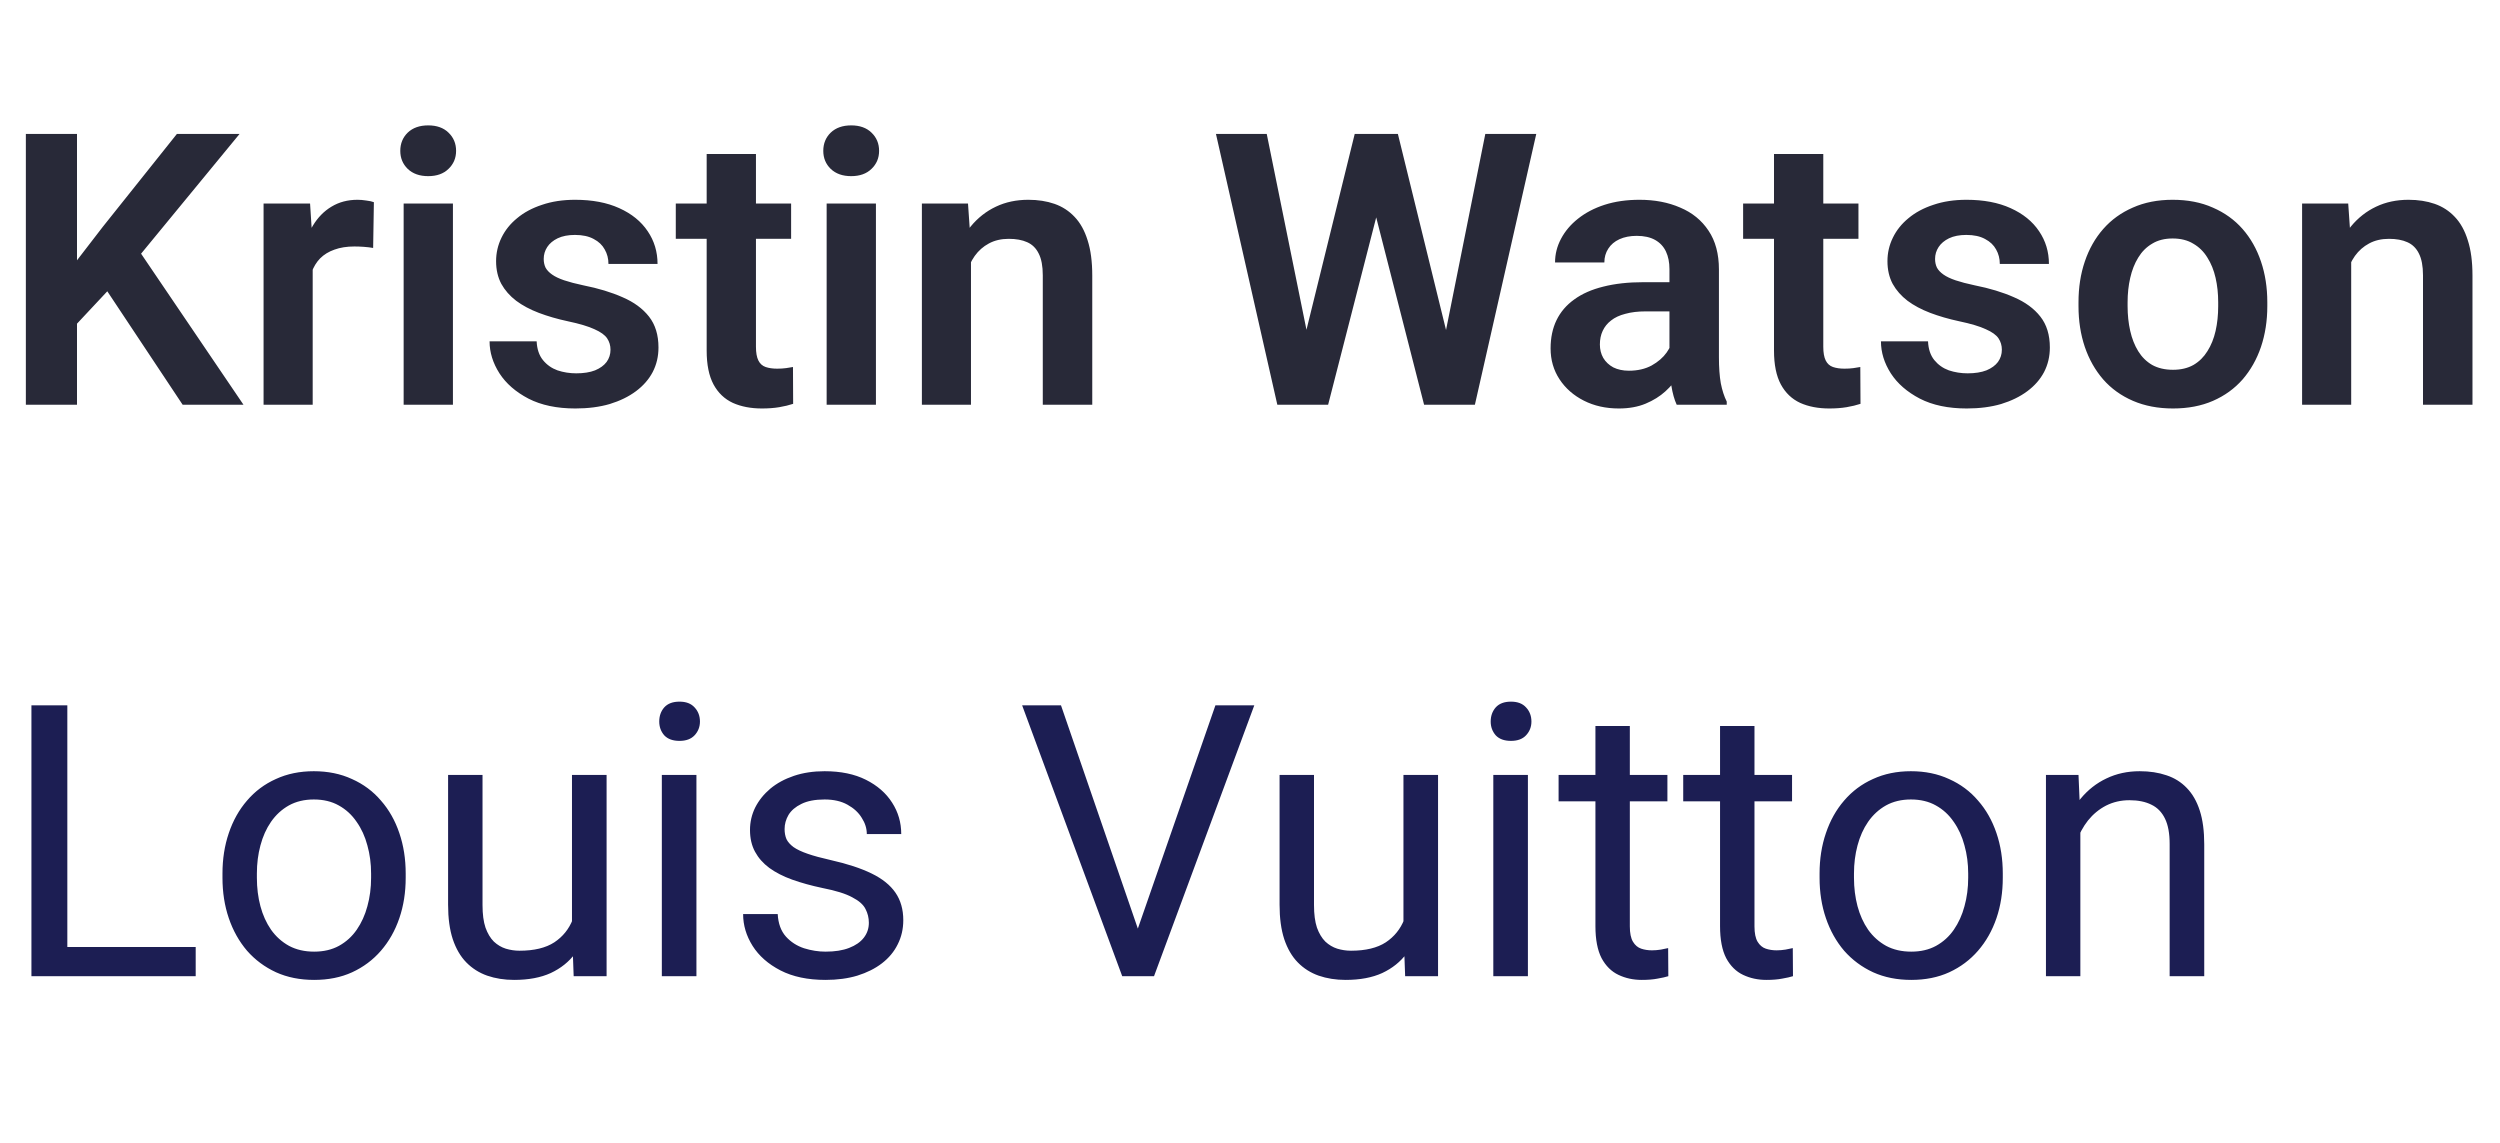 <svg width="105" height="48" viewBox="0 0 105 48" fill="none" xmlns="http://www.w3.org/2000/svg">
<path d="M3.234 5.625V17H1.086V5.625H3.234ZM10.062 5.625L5.5 11.172L2.891 13.961L2.508 11.875L4.32 9.523L7.43 5.625H10.062ZM7.672 17L4.133 11.672L5.672 10.281L10.227 17H7.672ZM13.133 10.273V17H11.07V8.547H13.023L13.133 10.273ZM15.703 8.492L15.672 10.414C15.557 10.393 15.427 10.378 15.281 10.367C15.141 10.357 15.008 10.352 14.883 10.352C14.565 10.352 14.287 10.396 14.047 10.484C13.807 10.568 13.607 10.69 13.445 10.852C13.289 11.013 13.169 11.211 13.086 11.445C13.003 11.675 12.956 11.935 12.945 12.227L12.5 12.172C12.5 11.635 12.555 11.138 12.664 10.68C12.773 10.221 12.932 9.82 13.141 9.477C13.349 9.133 13.609 8.867 13.922 8.68C14.24 8.487 14.604 8.391 15.016 8.391C15.13 8.391 15.253 8.401 15.383 8.422C15.518 8.438 15.625 8.461 15.703 8.492ZM19.023 8.547V17H16.953V8.547H19.023ZM16.812 6.336C16.812 6.029 16.917 5.773 17.125 5.57C17.338 5.367 17.625 5.266 17.984 5.266C18.344 5.266 18.628 5.367 18.836 5.57C19.049 5.773 19.156 6.029 19.156 6.336C19.156 6.638 19.049 6.891 18.836 7.094C18.628 7.297 18.344 7.398 17.984 7.398C17.625 7.398 17.338 7.297 17.125 7.094C16.917 6.891 16.812 6.638 16.812 6.336ZM25.641 14.688C25.641 14.51 25.594 14.352 25.5 14.211C25.406 14.07 25.229 13.943 24.969 13.828C24.713 13.708 24.338 13.596 23.844 13.492C23.406 13.398 23.003 13.281 22.633 13.141C22.263 13 21.945 12.831 21.68 12.633C21.414 12.43 21.206 12.193 21.055 11.922C20.909 11.646 20.836 11.328 20.836 10.969C20.836 10.62 20.912 10.292 21.062 9.984C21.213 9.672 21.432 9.398 21.719 9.164C22.005 8.924 22.354 8.737 22.766 8.602C23.177 8.461 23.641 8.391 24.156 8.391C24.875 8.391 25.492 8.508 26.008 8.742C26.529 8.977 26.927 9.299 27.203 9.711C27.479 10.117 27.617 10.575 27.617 11.086H25.555C25.555 10.862 25.503 10.659 25.398 10.477C25.299 10.294 25.146 10.148 24.938 10.039C24.729 9.924 24.466 9.867 24.148 9.867C23.862 9.867 23.62 9.914 23.422 10.008C23.229 10.102 23.083 10.224 22.984 10.375C22.885 10.526 22.836 10.693 22.836 10.875C22.836 11.01 22.862 11.133 22.914 11.242C22.971 11.346 23.062 11.443 23.188 11.531C23.312 11.62 23.482 11.7 23.695 11.773C23.914 11.846 24.182 11.917 24.5 11.984C25.13 12.109 25.68 12.276 26.148 12.484C26.622 12.688 26.992 12.958 27.258 13.297C27.523 13.635 27.656 14.068 27.656 14.594C27.656 14.969 27.576 15.312 27.414 15.625C27.253 15.932 27.018 16.201 26.711 16.43C26.404 16.659 26.037 16.838 25.609 16.969C25.182 17.094 24.701 17.156 24.164 17.156C23.388 17.156 22.732 17.018 22.195 16.742C21.659 16.461 21.253 16.107 20.977 15.68C20.701 15.247 20.562 14.8 20.562 14.336H22.539C22.555 14.664 22.643 14.927 22.805 15.125C22.966 15.323 23.169 15.466 23.414 15.555C23.664 15.638 23.927 15.68 24.203 15.68C24.516 15.68 24.779 15.638 24.992 15.555C25.206 15.466 25.367 15.349 25.477 15.203C25.586 15.052 25.641 14.88 25.641 14.688ZM33.227 8.547V10.031H28.383V8.547H33.227ZM29.68 6.469H31.75V14.562C31.75 14.812 31.784 15.005 31.852 15.141C31.919 15.276 32.021 15.367 32.156 15.414C32.292 15.461 32.453 15.484 32.641 15.484C32.776 15.484 32.901 15.477 33.016 15.461C33.13 15.445 33.227 15.43 33.305 15.414L33.312 16.961C33.141 17.018 32.945 17.065 32.727 17.102C32.513 17.138 32.271 17.156 32 17.156C31.537 17.156 31.13 17.078 30.781 16.922C30.432 16.76 30.162 16.503 29.969 16.148C29.776 15.789 29.68 15.315 29.68 14.727V6.469ZM36.789 8.547V17H34.719V8.547H36.789ZM34.578 6.336C34.578 6.029 34.682 5.773 34.891 5.57C35.104 5.367 35.391 5.266 35.75 5.266C36.109 5.266 36.393 5.367 36.602 5.57C36.815 5.773 36.922 6.029 36.922 6.336C36.922 6.638 36.815 6.891 36.602 7.094C36.393 7.297 36.109 7.398 35.75 7.398C35.391 7.398 35.104 7.297 34.891 7.094C34.682 6.891 34.578 6.638 34.578 6.336ZM40.781 10.352V17H38.719V8.547H40.656L40.781 10.352ZM40.453 12.469H39.844C39.849 11.854 39.932 11.297 40.094 10.797C40.255 10.297 40.482 9.867 40.773 9.508C41.07 9.148 41.422 8.872 41.828 8.68C42.234 8.487 42.688 8.391 43.188 8.391C43.594 8.391 43.961 8.448 44.289 8.562C44.617 8.677 44.898 8.859 45.133 9.109C45.372 9.359 45.555 9.688 45.68 10.094C45.81 10.495 45.875 10.99 45.875 11.578V17H43.797V11.562C43.797 11.177 43.74 10.872 43.625 10.648C43.516 10.425 43.354 10.266 43.141 10.172C42.932 10.078 42.675 10.031 42.367 10.031C42.05 10.031 41.771 10.096 41.531 10.227C41.297 10.352 41.099 10.526 40.938 10.75C40.781 10.974 40.661 11.232 40.578 11.523C40.495 11.815 40.453 12.13 40.453 12.469ZM54.633 14.82L56.898 5.625H58.125L58.203 7.562L55.781 17H54.484L54.633 14.82ZM53.203 5.625L55.062 14.789V17H53.648L51.07 5.625H53.203ZM60.555 14.75L62.383 5.625H64.523L61.945 17H60.531L60.555 14.75ZM58.711 5.625L60.977 14.852L61.109 17H59.812L57.398 7.555L57.492 5.625H58.711ZM70.117 15.203V11.305C70.117 11.018 70.068 10.771 69.969 10.562C69.87 10.354 69.719 10.193 69.516 10.078C69.312 9.964 69.055 9.906 68.742 9.906C68.466 9.906 68.224 9.953 68.016 10.047C67.812 10.141 67.656 10.273 67.547 10.445C67.438 10.612 67.383 10.805 67.383 11.023H65.312C65.312 10.675 65.396 10.344 65.562 10.031C65.729 9.714 65.966 9.432 66.273 9.188C66.586 8.938 66.958 8.742 67.391 8.602C67.828 8.461 68.318 8.391 68.859 8.391C69.5 8.391 70.07 8.5 70.57 8.719C71.076 8.932 71.471 9.255 71.758 9.688C72.049 10.12 72.195 10.664 72.195 11.32V15.008C72.195 15.43 72.221 15.792 72.273 16.094C72.331 16.391 72.414 16.648 72.523 16.867V17H70.422C70.323 16.787 70.247 16.516 70.195 16.188C70.143 15.854 70.117 15.526 70.117 15.203ZM70.406 11.852L70.422 13.078H69.117C68.794 13.078 68.51 13.112 68.266 13.18C68.021 13.242 67.82 13.336 67.664 13.461C67.508 13.581 67.391 13.727 67.312 13.898C67.234 14.065 67.195 14.255 67.195 14.469C67.195 14.677 67.242 14.865 67.336 15.031C67.435 15.198 67.576 15.331 67.758 15.43C67.945 15.523 68.164 15.57 68.414 15.57C68.779 15.57 69.096 15.497 69.367 15.352C69.638 15.2 69.849 15.018 70 14.805C70.151 14.591 70.232 14.388 70.242 14.195L70.836 15.086C70.763 15.3 70.654 15.526 70.508 15.766C70.362 16.005 70.174 16.229 69.945 16.438C69.716 16.646 69.44 16.818 69.117 16.953C68.794 17.088 68.419 17.156 67.992 17.156C67.445 17.156 66.956 17.047 66.523 16.828C66.091 16.609 65.75 16.31 65.5 15.93C65.25 15.55 65.125 15.117 65.125 14.633C65.125 14.185 65.208 13.789 65.375 13.445C65.542 13.102 65.789 12.812 66.117 12.578C66.445 12.338 66.852 12.159 67.336 12.039C67.826 11.914 68.385 11.852 69.016 11.852H70.406ZM78.055 8.547V10.031H73.211V8.547H78.055ZM74.508 6.469H76.578V14.562C76.578 14.812 76.612 15.005 76.68 15.141C76.747 15.276 76.849 15.367 76.984 15.414C77.12 15.461 77.281 15.484 77.469 15.484C77.604 15.484 77.729 15.477 77.844 15.461C77.958 15.445 78.055 15.43 78.133 15.414L78.141 16.961C77.969 17.018 77.773 17.065 77.555 17.102C77.341 17.138 77.099 17.156 76.828 17.156C76.365 17.156 75.958 17.078 75.609 16.922C75.26 16.76 74.99 16.503 74.797 16.148C74.604 15.789 74.508 15.315 74.508 14.727V6.469ZM84.078 14.688C84.078 14.51 84.031 14.352 83.938 14.211C83.844 14.07 83.667 13.943 83.406 13.828C83.151 13.708 82.776 13.596 82.281 13.492C81.844 13.398 81.44 13.281 81.07 13.141C80.701 13 80.383 12.831 80.117 12.633C79.852 12.43 79.643 12.193 79.492 11.922C79.346 11.646 79.273 11.328 79.273 10.969C79.273 10.62 79.349 10.292 79.5 9.984C79.651 9.672 79.87 9.398 80.156 9.164C80.443 8.924 80.792 8.737 81.203 8.602C81.615 8.461 82.078 8.391 82.594 8.391C83.312 8.391 83.93 8.508 84.445 8.742C84.966 8.977 85.365 9.299 85.641 9.711C85.917 10.117 86.055 10.575 86.055 11.086H83.992C83.992 10.862 83.94 10.659 83.836 10.477C83.737 10.294 83.583 10.148 83.375 10.039C83.167 9.924 82.904 9.867 82.586 9.867C82.299 9.867 82.057 9.914 81.859 10.008C81.667 10.102 81.521 10.224 81.422 10.375C81.323 10.526 81.273 10.693 81.273 10.875C81.273 11.01 81.299 11.133 81.352 11.242C81.409 11.346 81.5 11.443 81.625 11.531C81.75 11.62 81.919 11.7 82.133 11.773C82.352 11.846 82.62 11.917 82.938 11.984C83.568 12.109 84.117 12.276 84.586 12.484C85.06 12.688 85.43 12.958 85.695 13.297C85.961 13.635 86.094 14.068 86.094 14.594C86.094 14.969 86.013 15.312 85.852 15.625C85.69 15.932 85.456 16.201 85.148 16.43C84.841 16.659 84.474 16.838 84.047 16.969C83.62 17.094 83.138 17.156 82.602 17.156C81.826 17.156 81.169 17.018 80.633 16.742C80.096 16.461 79.69 16.107 79.414 15.68C79.138 15.247 79 14.8 79 14.336H80.977C80.992 14.664 81.081 14.927 81.242 15.125C81.404 15.323 81.607 15.466 81.852 15.555C82.102 15.638 82.365 15.68 82.641 15.68C82.953 15.68 83.216 15.638 83.43 15.555C83.643 15.466 83.805 15.349 83.914 15.203C84.023 15.052 84.078 14.88 84.078 14.688ZM87.297 12.859V12.695C87.297 12.075 87.385 11.505 87.562 10.984C87.74 10.458 87.997 10.003 88.336 9.617C88.674 9.232 89.088 8.932 89.578 8.719C90.068 8.5 90.625 8.391 91.25 8.391C91.885 8.391 92.448 8.5 92.938 8.719C93.432 8.932 93.849 9.232 94.188 9.617C94.526 10.003 94.784 10.458 94.961 10.984C95.138 11.505 95.227 12.075 95.227 12.695V12.859C95.227 13.474 95.138 14.044 94.961 14.57C94.784 15.091 94.526 15.547 94.188 15.938C93.849 16.323 93.435 16.622 92.945 16.836C92.456 17.049 91.896 17.156 91.266 17.156C90.641 17.156 90.081 17.049 89.586 16.836C89.091 16.622 88.674 16.323 88.336 15.938C87.997 15.547 87.74 15.091 87.562 14.57C87.385 14.044 87.297 13.474 87.297 12.859ZM89.359 12.695V12.859C89.359 13.229 89.396 13.575 89.469 13.898C89.542 14.221 89.654 14.505 89.805 14.75C89.956 14.995 90.151 15.188 90.391 15.328C90.635 15.463 90.927 15.531 91.266 15.531C91.599 15.531 91.885 15.463 92.125 15.328C92.365 15.188 92.56 14.995 92.711 14.75C92.867 14.505 92.982 14.221 93.055 13.898C93.128 13.575 93.164 13.229 93.164 12.859V12.695C93.164 12.331 93.128 11.99 93.055 11.672C92.982 11.349 92.867 11.065 92.711 10.82C92.56 10.57 92.362 10.375 92.117 10.234C91.878 10.088 91.588 10.016 91.25 10.016C90.917 10.016 90.63 10.088 90.391 10.234C90.151 10.375 89.956 10.57 89.805 10.82C89.654 11.065 89.542 11.349 89.469 11.672C89.396 11.99 89.359 12.331 89.359 12.695ZM98.75 10.352V17H96.688V8.547H98.625L98.75 10.352ZM98.422 12.469H97.812C97.818 11.854 97.901 11.297 98.062 10.797C98.224 10.297 98.451 9.867 98.742 9.508C99.039 9.148 99.391 8.872 99.797 8.68C100.203 8.487 100.656 8.391 101.156 8.391C101.562 8.391 101.93 8.448 102.258 8.562C102.586 8.677 102.867 8.859 103.102 9.109C103.341 9.359 103.523 9.688 103.648 10.094C103.779 10.495 103.844 10.99 103.844 11.578V17H101.766V11.562C101.766 11.177 101.708 10.872 101.594 10.648C101.484 10.425 101.323 10.266 101.109 10.172C100.901 10.078 100.643 10.031 100.336 10.031C100.018 10.031 99.74 10.096 99.5 10.227C99.266 10.352 99.068 10.526 98.906 10.75C98.75 10.974 98.63 11.232 98.547 11.523C98.463 11.815 98.422 12.13 98.422 12.469Z" fill="#282938"/>
<path d="M8.219 39.773V41H2.531V39.773H8.219ZM2.828 29.625V41H1.32V29.625H2.828ZM9.344 36.867V36.688C9.344 36.078 9.432 35.513 9.609 34.992C9.786 34.466 10.042 34.01 10.375 33.625C10.708 33.234 11.112 32.932 11.586 32.719C12.06 32.5 12.591 32.391 13.18 32.391C13.773 32.391 14.307 32.5 14.781 32.719C15.26 32.932 15.667 33.234 16 33.625C16.338 34.01 16.596 34.466 16.773 34.992C16.951 35.513 17.039 36.078 17.039 36.688V36.867C17.039 37.477 16.951 38.042 16.773 38.562C16.596 39.083 16.338 39.539 16 39.93C15.667 40.315 15.263 40.617 14.789 40.836C14.32 41.05 13.789 41.156 13.195 41.156C12.602 41.156 12.068 41.05 11.594 40.836C11.12 40.617 10.713 40.315 10.375 39.93C10.042 39.539 9.786 39.083 9.609 38.562C9.432 38.042 9.344 37.477 9.344 36.867ZM10.789 36.688V36.867C10.789 37.289 10.838 37.688 10.938 38.062C11.037 38.432 11.185 38.76 11.383 39.047C11.586 39.333 11.838 39.56 12.141 39.727C12.443 39.888 12.794 39.969 13.195 39.969C13.591 39.969 13.938 39.888 14.234 39.727C14.537 39.56 14.787 39.333 14.984 39.047C15.182 38.76 15.331 38.432 15.43 38.062C15.534 37.688 15.586 37.289 15.586 36.867V36.688C15.586 36.271 15.534 35.878 15.43 35.508C15.331 35.133 15.18 34.802 14.977 34.516C14.779 34.224 14.529 33.995 14.227 33.828C13.93 33.661 13.581 33.578 13.18 33.578C12.784 33.578 12.435 33.661 12.133 33.828C11.836 33.995 11.586 34.224 11.383 34.516C11.185 34.802 11.037 35.133 10.938 35.508C10.838 35.878 10.789 36.271 10.789 36.688ZM24.023 39.047V32.547H25.477V41H24.094L24.023 39.047ZM24.297 37.266L24.898 37.25C24.898 37.812 24.838 38.333 24.719 38.812C24.604 39.286 24.417 39.698 24.156 40.047C23.896 40.396 23.555 40.669 23.133 40.867C22.711 41.06 22.198 41.156 21.594 41.156C21.182 41.156 20.805 41.096 20.461 40.977C20.122 40.857 19.831 40.672 19.586 40.422C19.341 40.172 19.151 39.846 19.016 39.445C18.885 39.044 18.82 38.562 18.82 38V32.547H20.266V38.016C20.266 38.396 20.307 38.711 20.391 38.961C20.479 39.206 20.596 39.401 20.742 39.547C20.893 39.688 21.06 39.786 21.242 39.844C21.43 39.901 21.622 39.93 21.82 39.93C22.435 39.93 22.922 39.812 23.281 39.578C23.641 39.339 23.898 39.018 24.055 38.617C24.216 38.211 24.297 37.76 24.297 37.266ZM29.25 32.547V41H27.797V32.547H29.25ZM27.688 30.305C27.688 30.07 27.758 29.872 27.898 29.711C28.044 29.549 28.258 29.469 28.539 29.469C28.815 29.469 29.026 29.549 29.172 29.711C29.323 29.872 29.398 30.07 29.398 30.305C29.398 30.529 29.323 30.721 29.172 30.883C29.026 31.039 28.815 31.117 28.539 31.117C28.258 31.117 28.044 31.039 27.898 30.883C27.758 30.721 27.688 30.529 27.688 30.305ZM36.492 38.758C36.492 38.55 36.445 38.357 36.352 38.18C36.263 37.997 36.078 37.833 35.797 37.688C35.521 37.536 35.104 37.406 34.547 37.297C34.078 37.198 33.654 37.081 33.273 36.945C32.898 36.81 32.578 36.646 32.312 36.453C32.052 36.26 31.852 36.034 31.711 35.773C31.57 35.513 31.5 35.208 31.5 34.859C31.5 34.526 31.573 34.211 31.719 33.914C31.87 33.617 32.081 33.354 32.352 33.125C32.628 32.896 32.958 32.716 33.344 32.586C33.729 32.456 34.159 32.391 34.633 32.391C35.31 32.391 35.888 32.51 36.367 32.75C36.846 32.99 37.214 33.31 37.469 33.711C37.724 34.107 37.852 34.547 37.852 35.031H36.406C36.406 34.797 36.336 34.57 36.195 34.352C36.06 34.128 35.859 33.943 35.594 33.797C35.333 33.651 35.013 33.578 34.633 33.578C34.232 33.578 33.906 33.641 33.656 33.766C33.411 33.885 33.232 34.039 33.117 34.227C33.008 34.414 32.953 34.612 32.953 34.82C32.953 34.977 32.979 35.117 33.031 35.242C33.089 35.362 33.188 35.474 33.328 35.578C33.469 35.677 33.667 35.771 33.922 35.859C34.177 35.948 34.503 36.036 34.898 36.125C35.591 36.281 36.161 36.469 36.609 36.688C37.057 36.906 37.391 37.175 37.609 37.492C37.828 37.81 37.938 38.195 37.938 38.648C37.938 39.018 37.859 39.357 37.703 39.664C37.552 39.971 37.331 40.237 37.039 40.461C36.753 40.68 36.409 40.852 36.008 40.977C35.612 41.096 35.167 41.156 34.672 41.156C33.927 41.156 33.297 41.023 32.781 40.758C32.266 40.492 31.875 40.148 31.609 39.727C31.344 39.305 31.211 38.859 31.211 38.391H32.664C32.685 38.786 32.8 39.102 33.008 39.336C33.216 39.565 33.471 39.729 33.773 39.828C34.075 39.922 34.375 39.969 34.672 39.969C35.068 39.969 35.398 39.917 35.664 39.812C35.935 39.708 36.141 39.565 36.281 39.383C36.422 39.2 36.492 38.992 36.492 38.758ZM47.695 39.273L51.047 29.625H52.68L48.469 41H47.305L47.695 39.273ZM44.562 29.625L47.883 39.273L48.297 41H47.133L42.93 29.625H44.562ZM58.945 39.047V32.547H60.398V41H59.016L58.945 39.047ZM59.219 37.266L59.82 37.25C59.82 37.812 59.76 38.333 59.641 38.812C59.526 39.286 59.339 39.698 59.078 40.047C58.818 40.396 58.477 40.669 58.055 40.867C57.633 41.06 57.12 41.156 56.516 41.156C56.104 41.156 55.727 41.096 55.383 40.977C55.044 40.857 54.753 40.672 54.508 40.422C54.263 40.172 54.073 39.846 53.938 39.445C53.807 39.044 53.742 38.562 53.742 38V32.547H55.188V38.016C55.188 38.396 55.229 38.711 55.312 38.961C55.401 39.206 55.518 39.401 55.664 39.547C55.815 39.688 55.982 39.786 56.164 39.844C56.352 39.901 56.544 39.93 56.742 39.93C57.357 39.93 57.844 39.812 58.203 39.578C58.562 39.339 58.82 39.018 58.977 38.617C59.138 38.211 59.219 37.76 59.219 37.266ZM64.172 32.547V41H62.719V32.547H64.172ZM62.609 30.305C62.609 30.07 62.68 29.872 62.82 29.711C62.966 29.549 63.18 29.469 63.461 29.469C63.737 29.469 63.948 29.549 64.094 29.711C64.245 29.872 64.32 30.07 64.32 30.305C64.32 30.529 64.245 30.721 64.094 30.883C63.948 31.039 63.737 31.117 63.461 31.117C63.18 31.117 62.966 31.039 62.82 30.883C62.68 30.721 62.609 30.529 62.609 30.305ZM70.031 32.547V33.656H65.461V32.547H70.031ZM67.008 30.492H68.453V38.906C68.453 39.193 68.497 39.409 68.586 39.555C68.674 39.7 68.789 39.797 68.93 39.844C69.07 39.891 69.221 39.914 69.383 39.914C69.503 39.914 69.628 39.904 69.758 39.883C69.893 39.857 69.995 39.836 70.062 39.82L70.07 41C69.956 41.036 69.805 41.07 69.617 41.102C69.435 41.138 69.213 41.156 68.953 41.156C68.599 41.156 68.273 41.086 67.977 40.945C67.68 40.805 67.443 40.57 67.266 40.242C67.094 39.909 67.008 39.461 67.008 38.898V30.492ZM75.266 32.547V33.656H70.695V32.547H75.266ZM72.242 30.492H73.688V38.906C73.688 39.193 73.732 39.409 73.82 39.555C73.909 39.7 74.023 39.797 74.164 39.844C74.305 39.891 74.456 39.914 74.617 39.914C74.737 39.914 74.862 39.904 74.992 39.883C75.128 39.857 75.229 39.836 75.297 39.82L75.305 41C75.19 41.036 75.039 41.07 74.852 41.102C74.669 41.138 74.448 41.156 74.188 41.156C73.833 41.156 73.508 41.086 73.211 40.945C72.914 40.805 72.677 40.57 72.5 40.242C72.328 39.909 72.242 39.461 72.242 38.898V30.492ZM76.422 36.867V36.688C76.422 36.078 76.51 35.513 76.688 34.992C76.865 34.466 77.12 34.01 77.453 33.625C77.787 33.234 78.19 32.932 78.664 32.719C79.138 32.5 79.669 32.391 80.258 32.391C80.852 32.391 81.385 32.5 81.859 32.719C82.338 32.932 82.745 33.234 83.078 33.625C83.417 34.01 83.674 34.466 83.852 34.992C84.029 35.513 84.117 36.078 84.117 36.688V36.867C84.117 37.477 84.029 38.042 83.852 38.562C83.674 39.083 83.417 39.539 83.078 39.93C82.745 40.315 82.341 40.617 81.867 40.836C81.398 41.05 80.867 41.156 80.273 41.156C79.68 41.156 79.146 41.05 78.672 40.836C78.198 40.617 77.792 40.315 77.453 39.93C77.12 39.539 76.865 39.083 76.688 38.562C76.51 38.042 76.422 37.477 76.422 36.867ZM77.867 36.688V36.867C77.867 37.289 77.917 37.688 78.016 38.062C78.115 38.432 78.263 38.76 78.461 39.047C78.664 39.333 78.917 39.56 79.219 39.727C79.521 39.888 79.872 39.969 80.273 39.969C80.669 39.969 81.016 39.888 81.312 39.727C81.615 39.56 81.865 39.333 82.062 39.047C82.26 38.76 82.409 38.432 82.508 38.062C82.612 37.688 82.664 37.289 82.664 36.867V36.688C82.664 36.271 82.612 35.878 82.508 35.508C82.409 35.133 82.258 34.802 82.055 34.516C81.857 34.224 81.607 33.995 81.305 33.828C81.008 33.661 80.659 33.578 80.258 33.578C79.862 33.578 79.513 33.661 79.211 33.828C78.914 33.995 78.664 34.224 78.461 34.516C78.263 34.802 78.115 35.133 78.016 35.508C77.917 35.878 77.867 36.271 77.867 36.688ZM87.375 34.352V41H85.93V32.547H87.297L87.375 34.352ZM87.031 36.453L86.43 36.43C86.435 35.852 86.521 35.318 86.688 34.828C86.854 34.333 87.088 33.904 87.391 33.539C87.693 33.175 88.052 32.893 88.469 32.695C88.891 32.492 89.357 32.391 89.867 32.391C90.284 32.391 90.659 32.448 90.992 32.562C91.326 32.672 91.609 32.849 91.844 33.094C92.083 33.339 92.266 33.656 92.391 34.047C92.516 34.432 92.578 34.904 92.578 35.461V41H91.125V35.445C91.125 35.003 91.06 34.648 90.93 34.383C90.799 34.112 90.609 33.917 90.359 33.797C90.109 33.672 89.802 33.609 89.438 33.609C89.078 33.609 88.75 33.685 88.453 33.836C88.162 33.987 87.909 34.195 87.695 34.461C87.487 34.727 87.323 35.031 87.203 35.375C87.088 35.714 87.031 36.073 87.031 36.453Z" fill="#1C1E53"/>
</svg>

